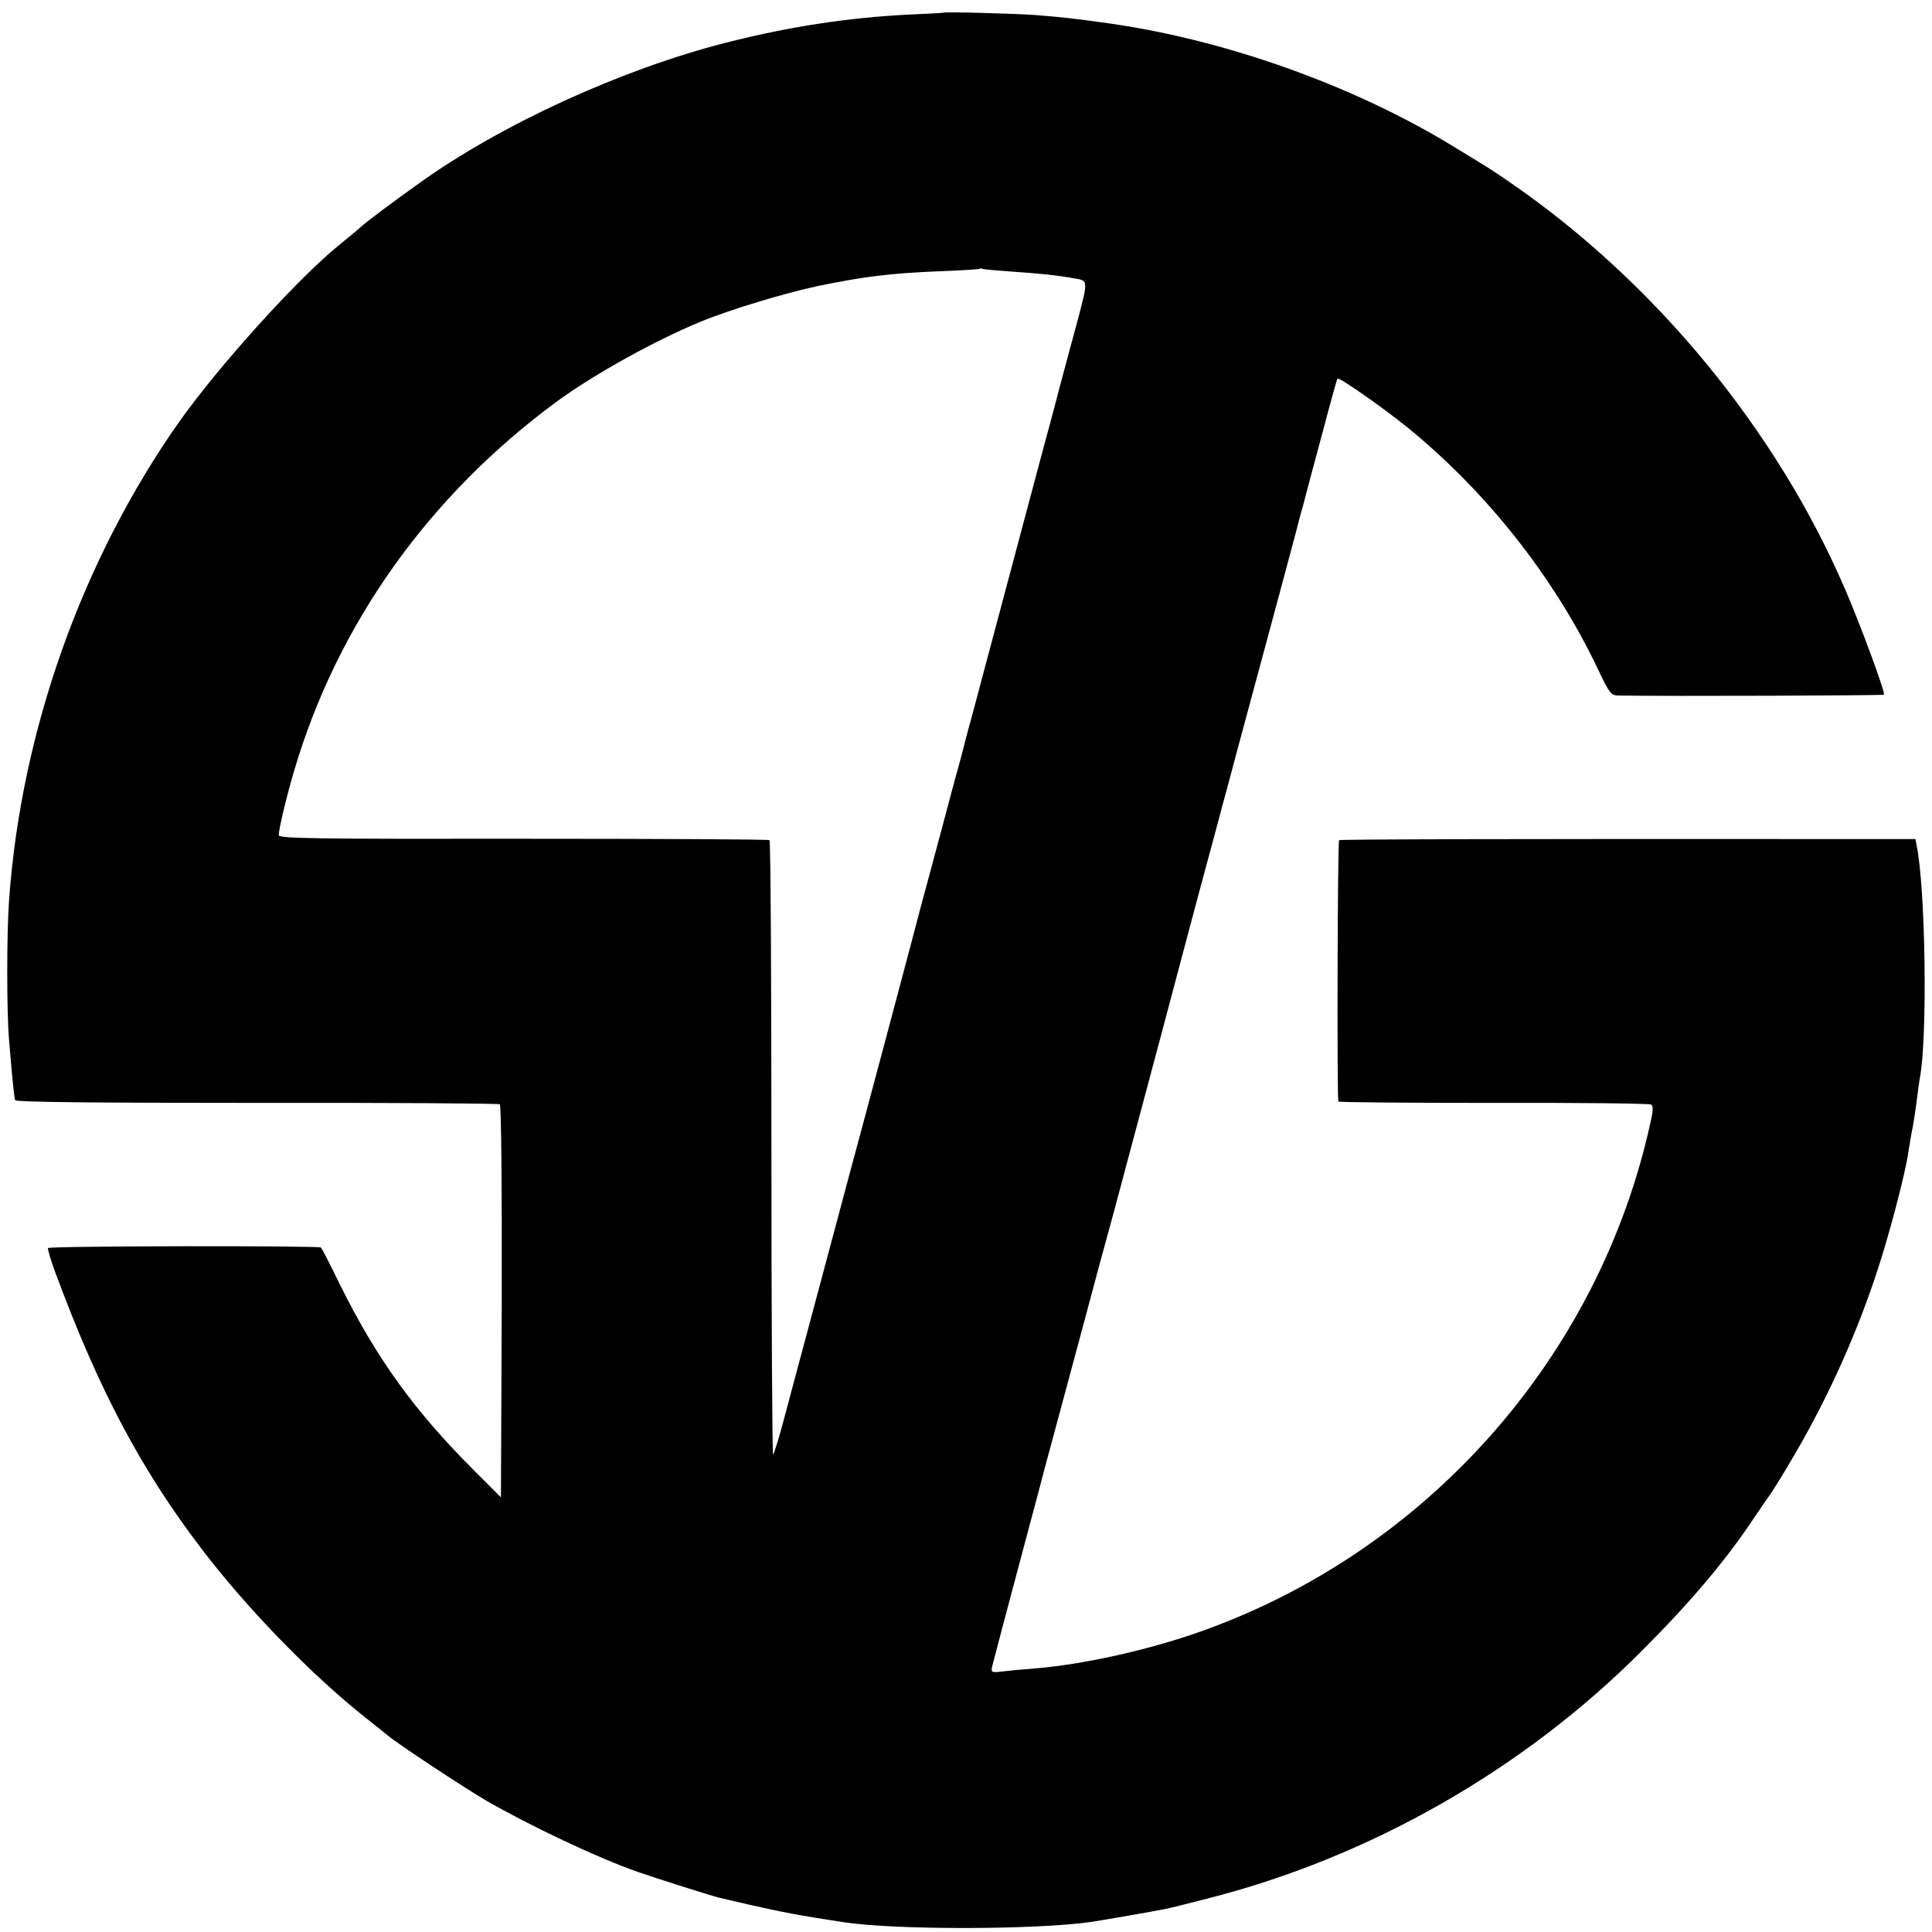 <?xml version="1.0" standalone="no"?>
<!DOCTYPE svg PUBLIC "-//W3C//DTD SVG 20010904//EN"
 "http://www.w3.org/TR/2001/REC-SVG-20010904/DTD/svg10.dtd">
<svg version="1.0" xmlns="http://www.w3.org/2000/svg"
 width="700pt" height="700pt" viewBox="0 0 700 700"
 preserveAspectRatio="xMidYMid meet">
<g transform="translate(0,700) scale(0.1,-0.1)"
fill="#000000" stroke="none">
<path d="M3417 6954 c-1 -1 -58 -4 -127 -7 -217 -11 -429 -43 -661 -102 -376
-96 -812 -295 -1109 -508 -101 -72 -192 -140 -216 -162 -12 -11 -47 -40 -78
-65 -151 -123 -435 -438 -578 -640 -351 -500 -571 -1118 -615 -1730 -9 -118
-9 -410 0 -510 12 -143 18 -205 22 -216 2 -7 266 -10 875 -10 480 1 876 -2
881 -5 5 -3 8 -296 7 -715 l-3 -709 -95 95 c-218 217 -355 407 -488 675 -35
72 -66 132 -69 135 -7 7 -984 6 -989 -2 -2 -3 10 -44 27 -90 157 -423 308
-709 528 -998 165 -217 400 -459 596 -614 33 -26 69 -55 80 -64 44 -36 266
-182 355 -235 156 -90 406 -209 550 -259 72 -25 265 -86 293 -93 12 -3 60 -14
107 -25 118 -27 191 -41 350 -65 189 -28 689 -27 890 1 35 5 237 40 275 48 11
2 76 18 145 36 591 149 1150 468 1580 900 175 175 305 329 405 480 28 41 52
77 55 80 3 3 37 56 74 119 126 211 231 438 310 673 46 135 110 376 121 458 4
25 10 63 15 85 4 22 11 67 15 100 4 32 9 68 11 80 28 141 21 688 -12 843 l-4
22 -228 0 c-1248 1 -1855 -1 -1860 -4 -6 -3 -8 -921 -3 -947 0 -3 253 -5 562
-5 308 1 566 -2 571 -6 8 -4 8 -22 -1 -60 -186 -860 -821 -1572 -1656 -1858
-185 -63 -406 -111 -575 -125 -41 -3 -94 -8 -118 -11 -42 -5 -42 -4 -36 23 6
25 42 160 136 513 17 63 41 153 53 200 13 47 51 189 85 315 34 127 84 311 110
410 27 99 52 191 56 205 21 79 148 553 175 655 55 209 76 285 137 515 34 124
70 261 82 305 12 44 37 136 55 205 127 471 207 767 210 780 2 8 14 56 28 105
13 50 45 171 72 270 26 99 49 182 51 183 5 7 158 -100 249 -173 288 -233 534
-544 691 -872 46 -97 51 -103 79 -103 172 -3 958 0 961 3 6 6 -88 261 -143
387 -248 574 -687 1107 -1206 1465 -65 45 -69 48 -204 130 -360 222 -829 390
-1253 450 -135 19 -173 23 -275 31 -77 5 -323 12 -328 8z m248 -938 c104 -7
162 -13 230 -25 48 -8 48 -6 7 -161 -17 -63 -47 -173 -66 -245 -18 -71 -44
-166 -56 -210 -32 -121 -152 -569 -220 -825 -15 -58 -40 -150 -55 -205 -14
-55 -28 -107 -30 -115 -3 -8 -34 -125 -70 -260 -36 -135 -68 -252 -70 -260 -5
-22 -218 -821 -260 -975 -19 -71 -71 -265 -115 -430 -44 -165 -97 -362 -117
-437 -20 -76 -39 -138 -42 -138 -3 0 -6 500 -6 1111 0 611 -3 1113 -7 1115 -4
3 -406 5 -893 5 -761 -1 -885 1 -885 13 0 22 28 140 55 231 157 534 489 1000
955 1342 131 96 353 219 515 286 106 44 307 105 430 131 164 34 264 46 435 53
80 3 147 7 149 9 2 2 7 2 10 0 3 -2 51 -6 106 -10z"/>
</g>
</svg>
